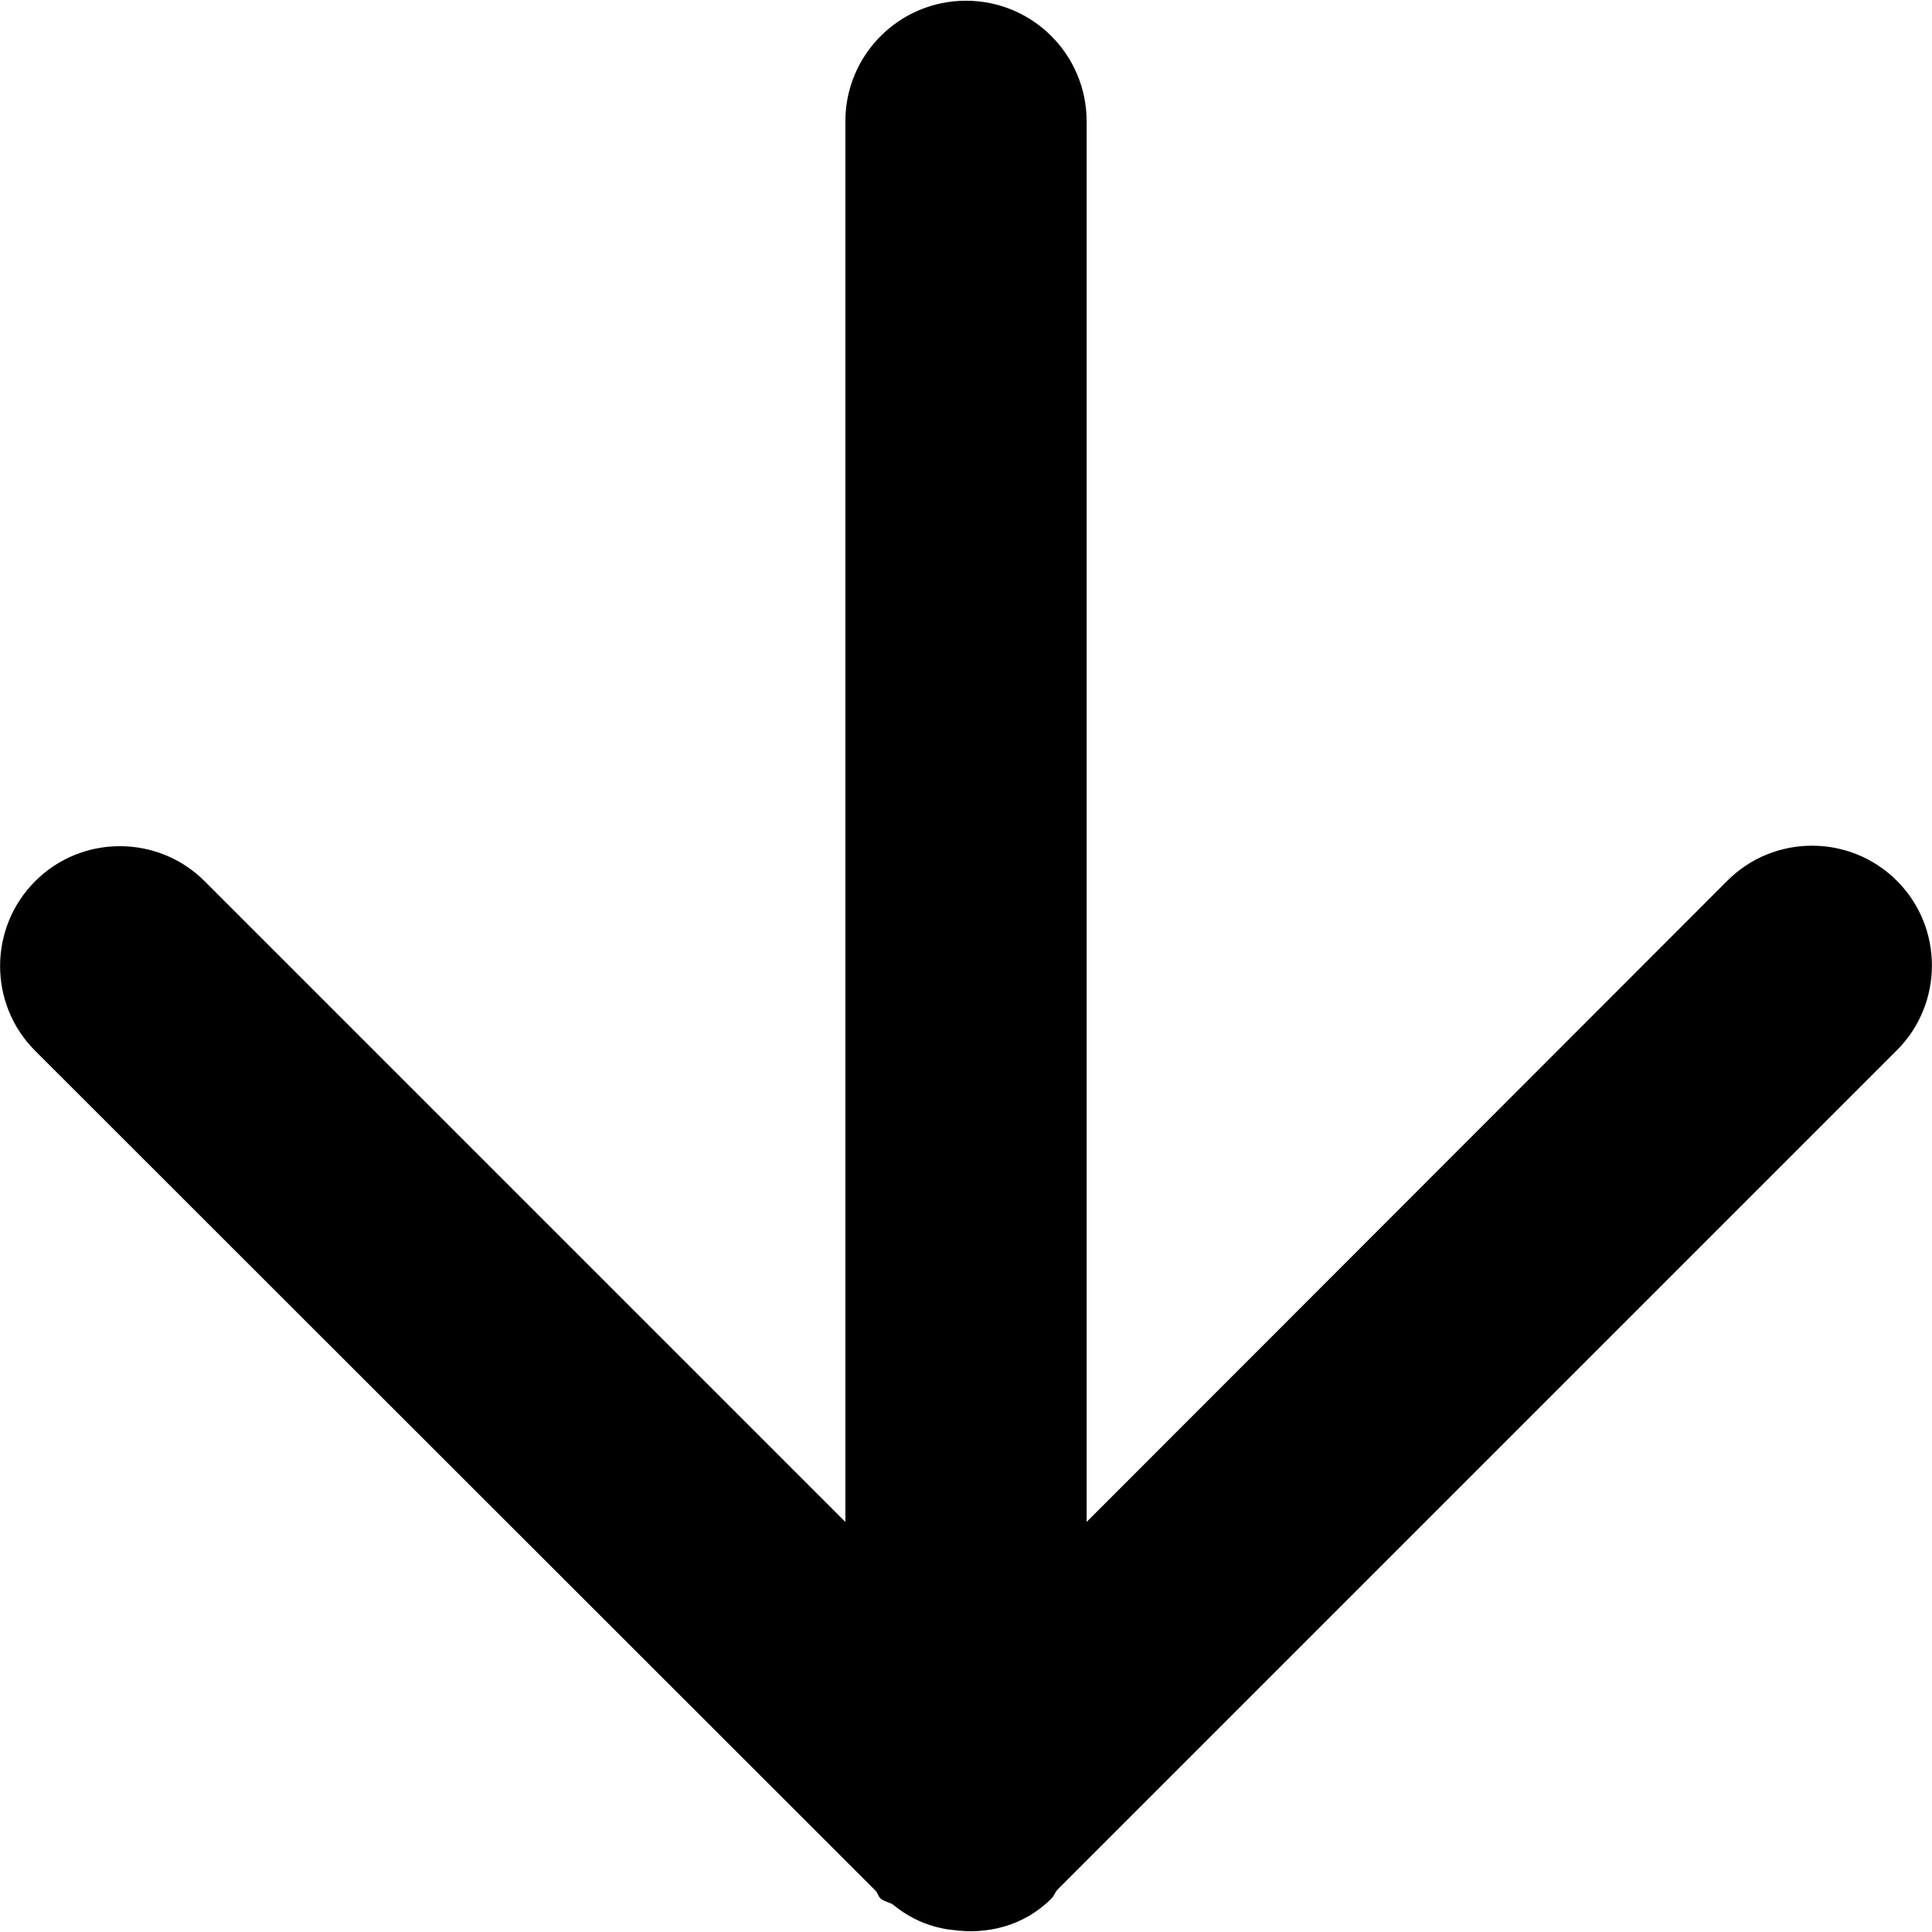 <?xml version="1.0" encoding="utf-8"?>
<!-- Generator: Adobe Illustrator 18.1.0, SVG Export Plug-In . SVG Version: 6.00 Build 0)  -->
<svg version="1.1" id="Layer_1" xmlns="http://www.w3.org/2000/svg" xmlns:xlink="http://www.w3.org/1999/xlink" x="0px" y="0px"
	 viewBox="0 0 1600 1600" enable-background="new 0 0 1600 1600" xml:space="preserve">
<path d="M871,1572c1.9-1.9,2.6-4.5,4.5-6.8l695.4-695.4c38.7-38.7,38.7-101.8,0-140.4c-38.7-38.7-101.8-38.7-140.4,0l-530.6,531
	V100.5c0-55.2-44.7-99.9-99.9-99.9s-99.9,44.7-99.9,99.9v1159.9L169.5,729.8c-38.7-38.7-101.8-38.7-140.4,0
	c-38.7,38.7-38.7,101.8,0,140.4l695.8,695.4c1.9,1.9,2.3,4.5,4.1,6.4c3,3,7.5,3,10.9,5.6c10.5,8.6,22.2,14.6,34.5,18
	c4.9,1.1,9,2.3,13.9,2.6C817.3,1602.5,848.4,1595,871,1572z"/>
</svg>
